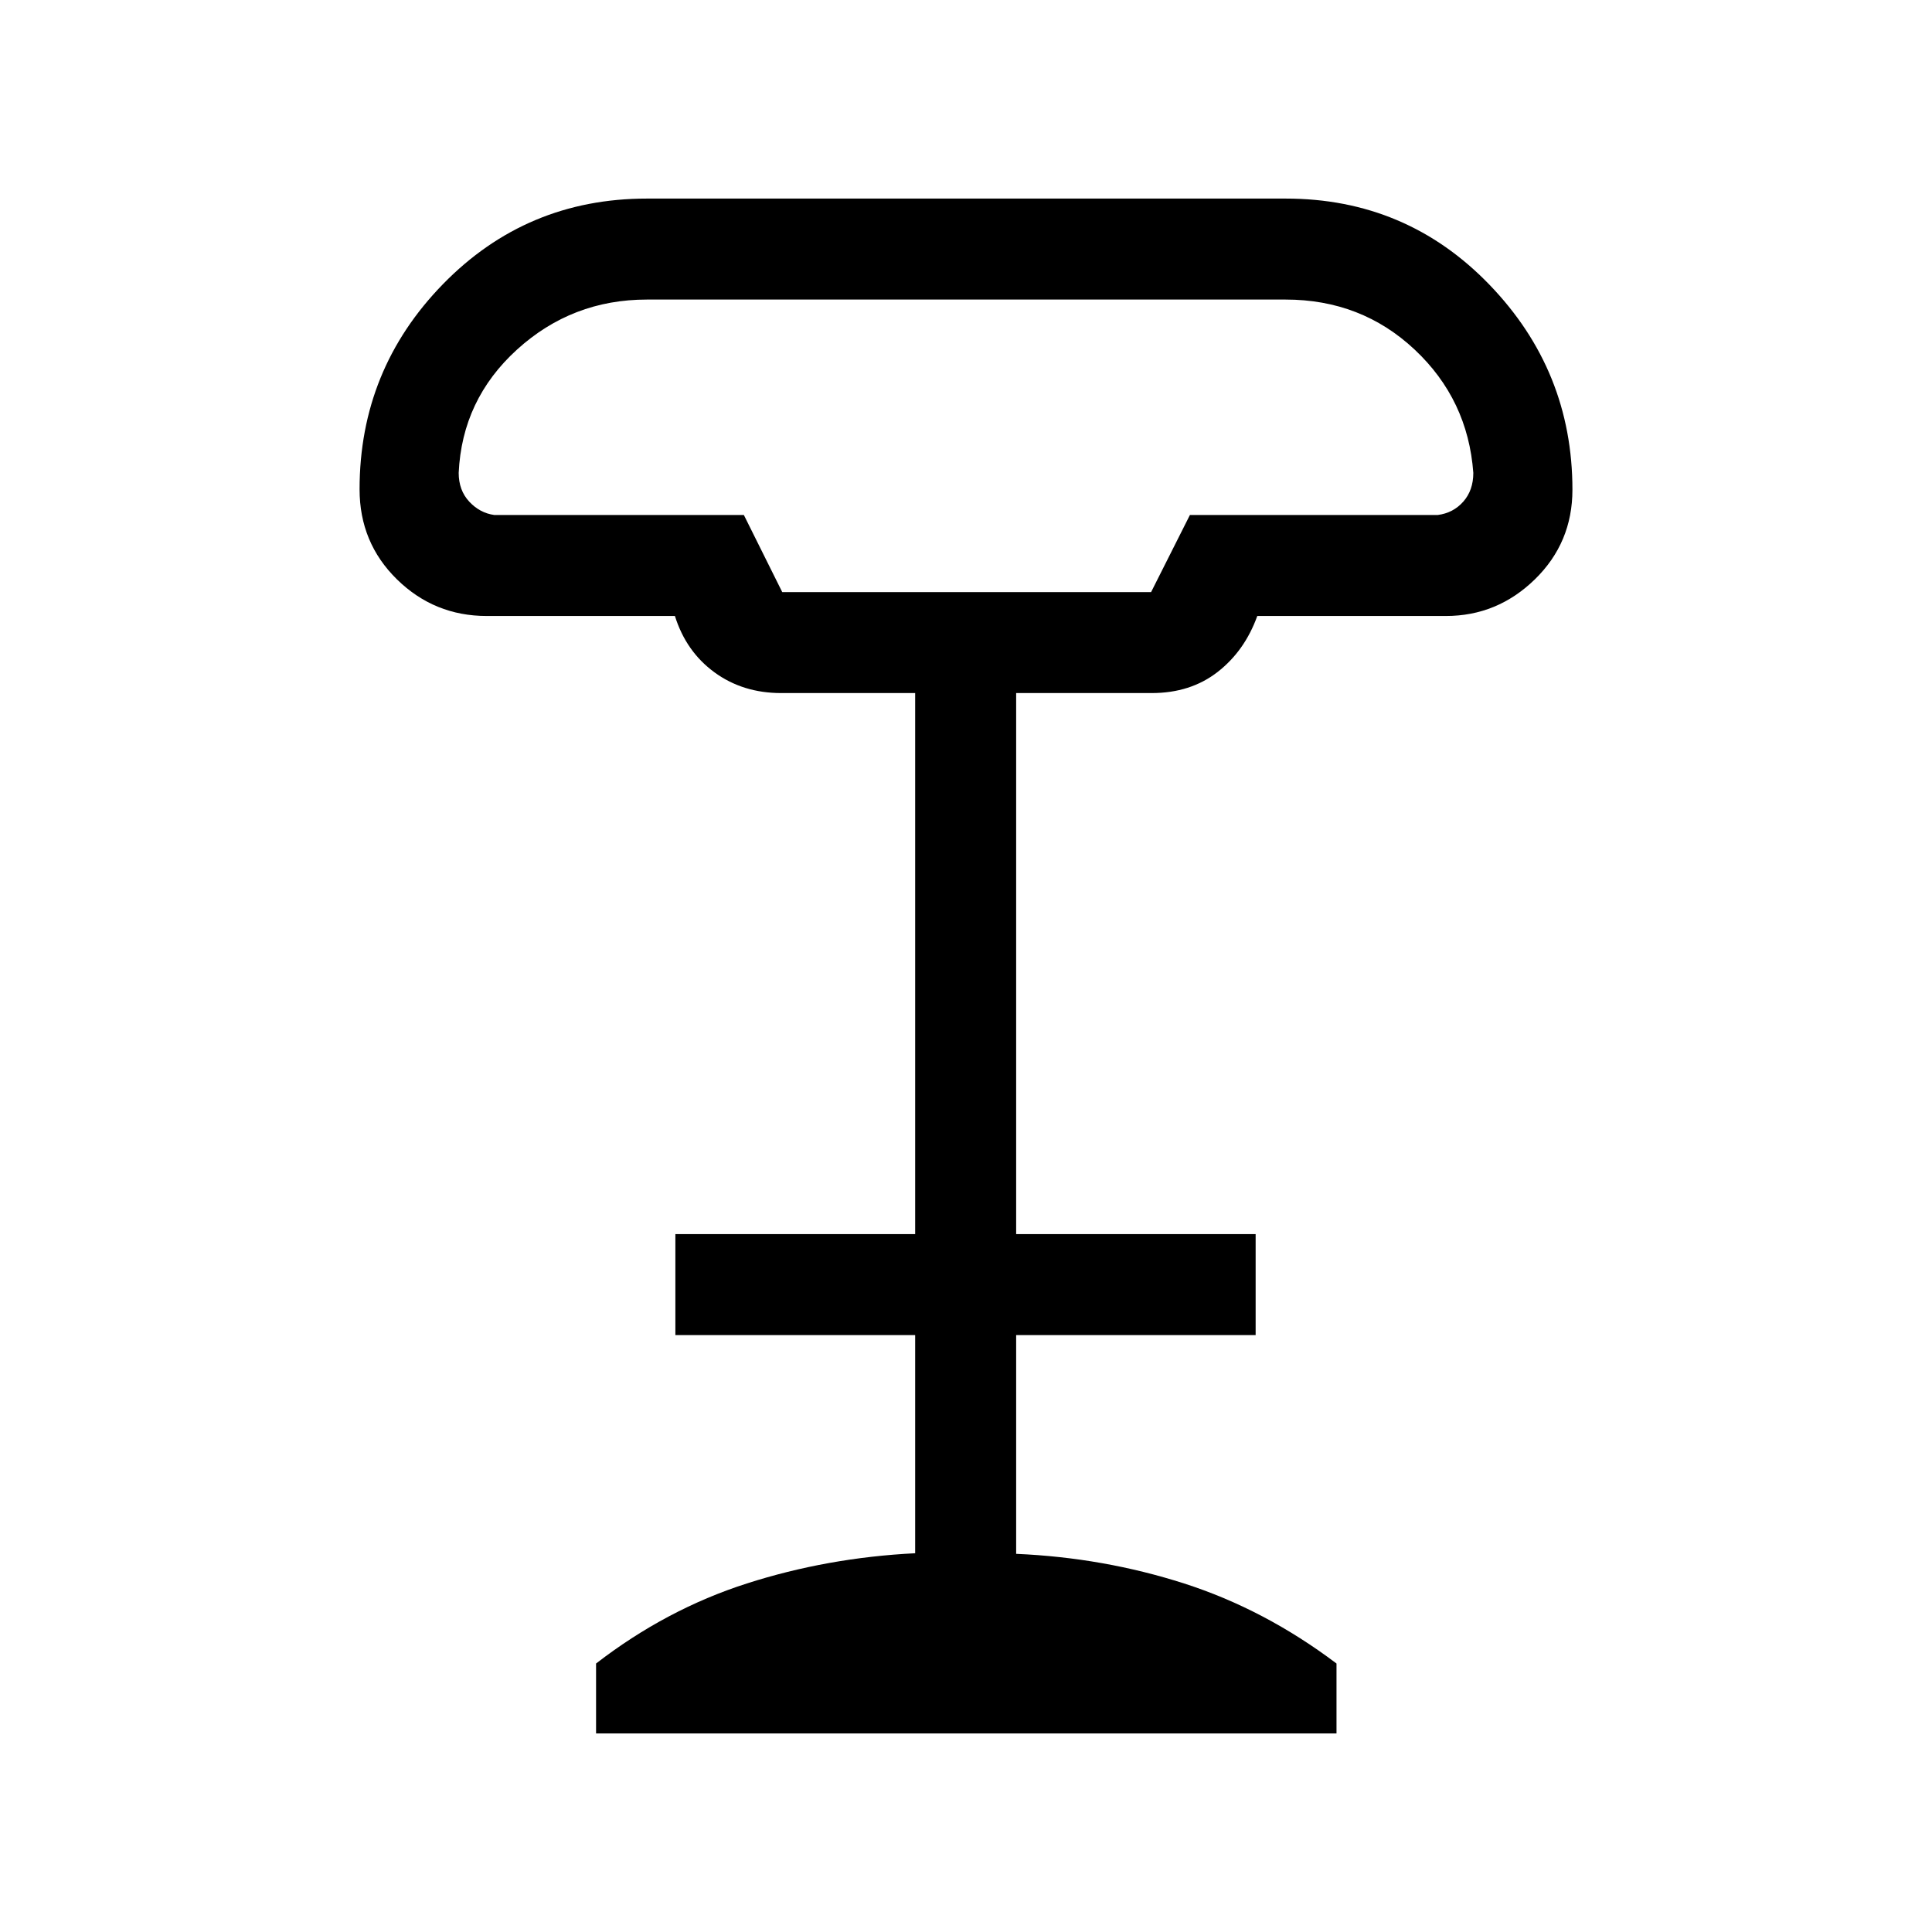 <svg xmlns="http://www.w3.org/2000/svg" height="40" viewBox="0 -960 960 960" width="40"><path d="M388.69-665.79h183.28l19.29-38.31h123.12q7.7-.98 12.7-6.62 5-5.64 5-14.31-2.67-36.43-29.17-61.28-26.51-24.84-64.06-24.84H321.44q-37.19 0-64.52 24.84-27.33 24.85-29 61.28 0 8.67 5.26 14.31 5.26 5.64 12.44 6.62h124l19.07 38.31ZM296.18-98.67v-34.74q34.9-26.95 74.95-39.78 40.05-12.84 83.61-15.01v-108.39H335.59v-50.18h119.15v-268.85h-66.59q-19.02 0-33.12-10.29-14.11-10.3-19.67-28.01h-93.51q-26.04 0-44.61-18.2-18.57-18.21-18.57-44.75 0-59.47 41.46-101.97 41.46-42.49 101.31-42.49h317.41q59.91 0 101.2 42.75 41.28 42.76 41.28 101.92 0 26.33-18.67 44.54-18.67 18.2-44.22 18.2h-93.7q-6.27 17.36-19.73 27.83-13.46 10.47-32.73 10.47h-67.36v268.85h119v50.18h-119v108.69q43.41 1.87 83.43 14.71 40.01 12.83 75.75 39.78v34.74H296.18Zm92.51-567.12h183.28-183.28Z"/></svg>